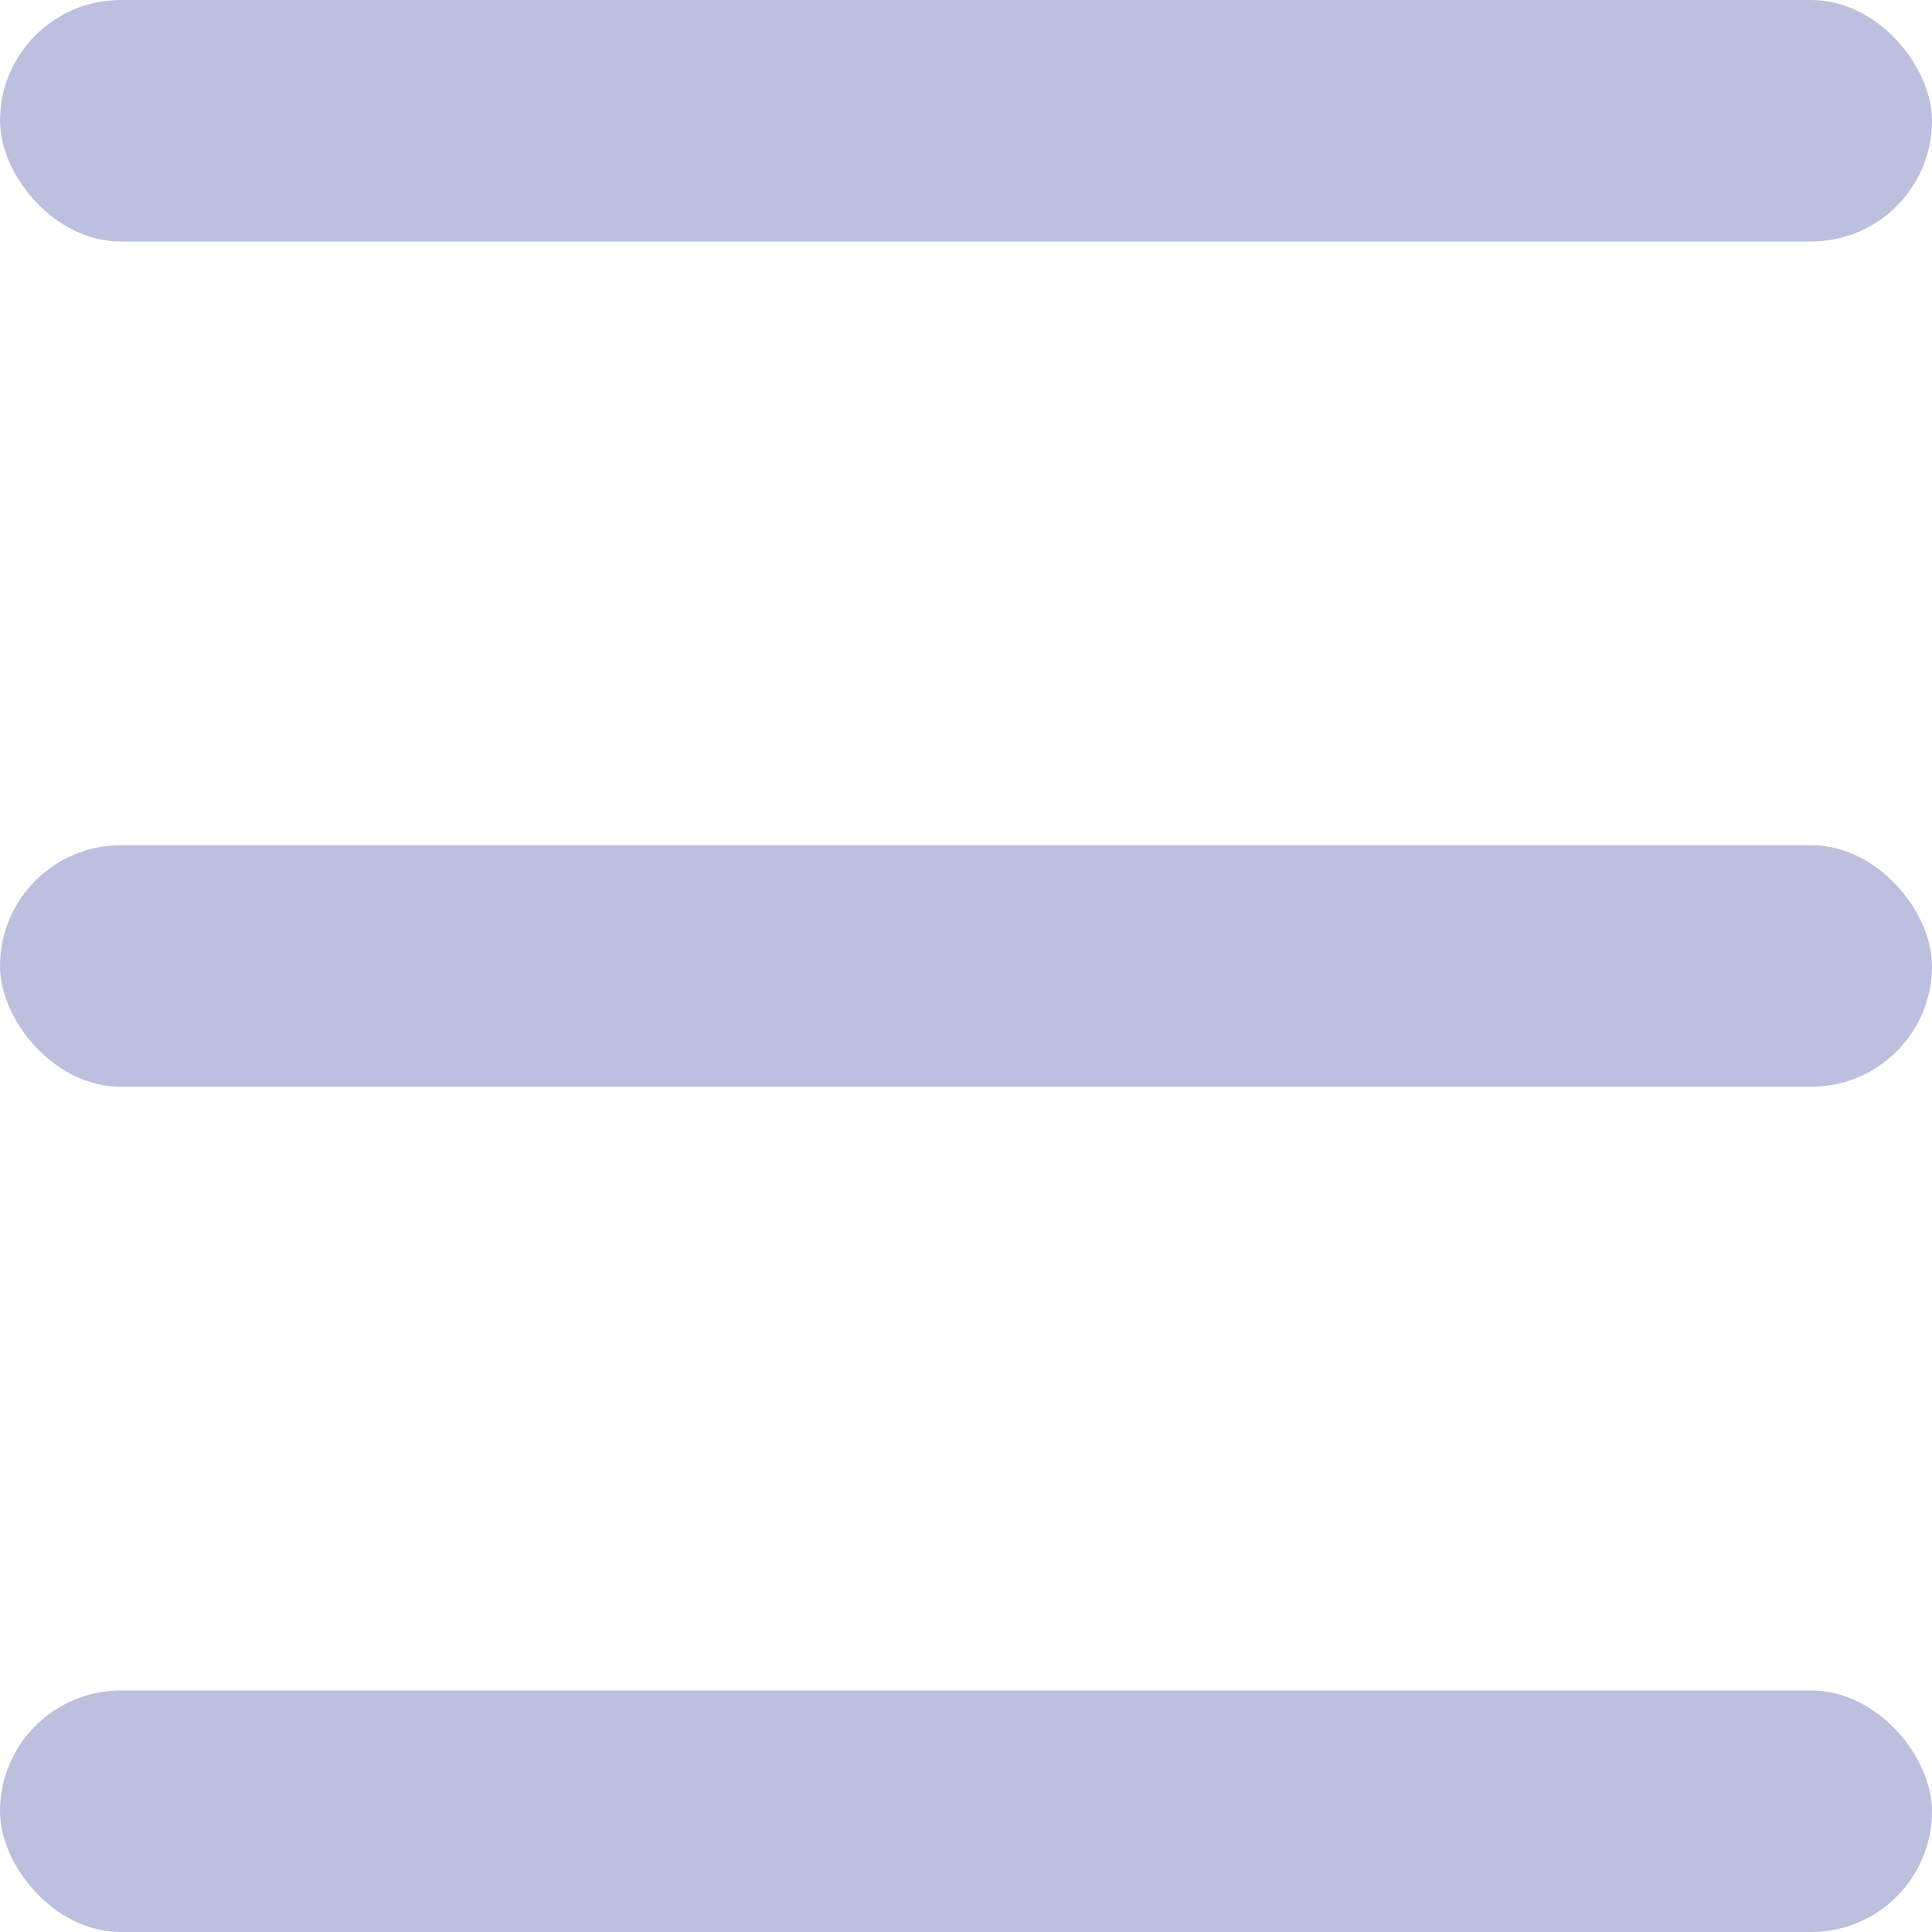 <svg width="16" height="16" viewBox="0 0 16 16" fill="none" xmlns="http://www.w3.org/2000/svg">
<rect y="14" width="16" height="2" rx="1" fill="#BDBFDF"/>
<rect y="7" width="16" height="2" rx="1" fill="#BDBFDF"/>
<rect width="16" height="2" rx="1" fill="#BDBFDF"/>
</svg>
